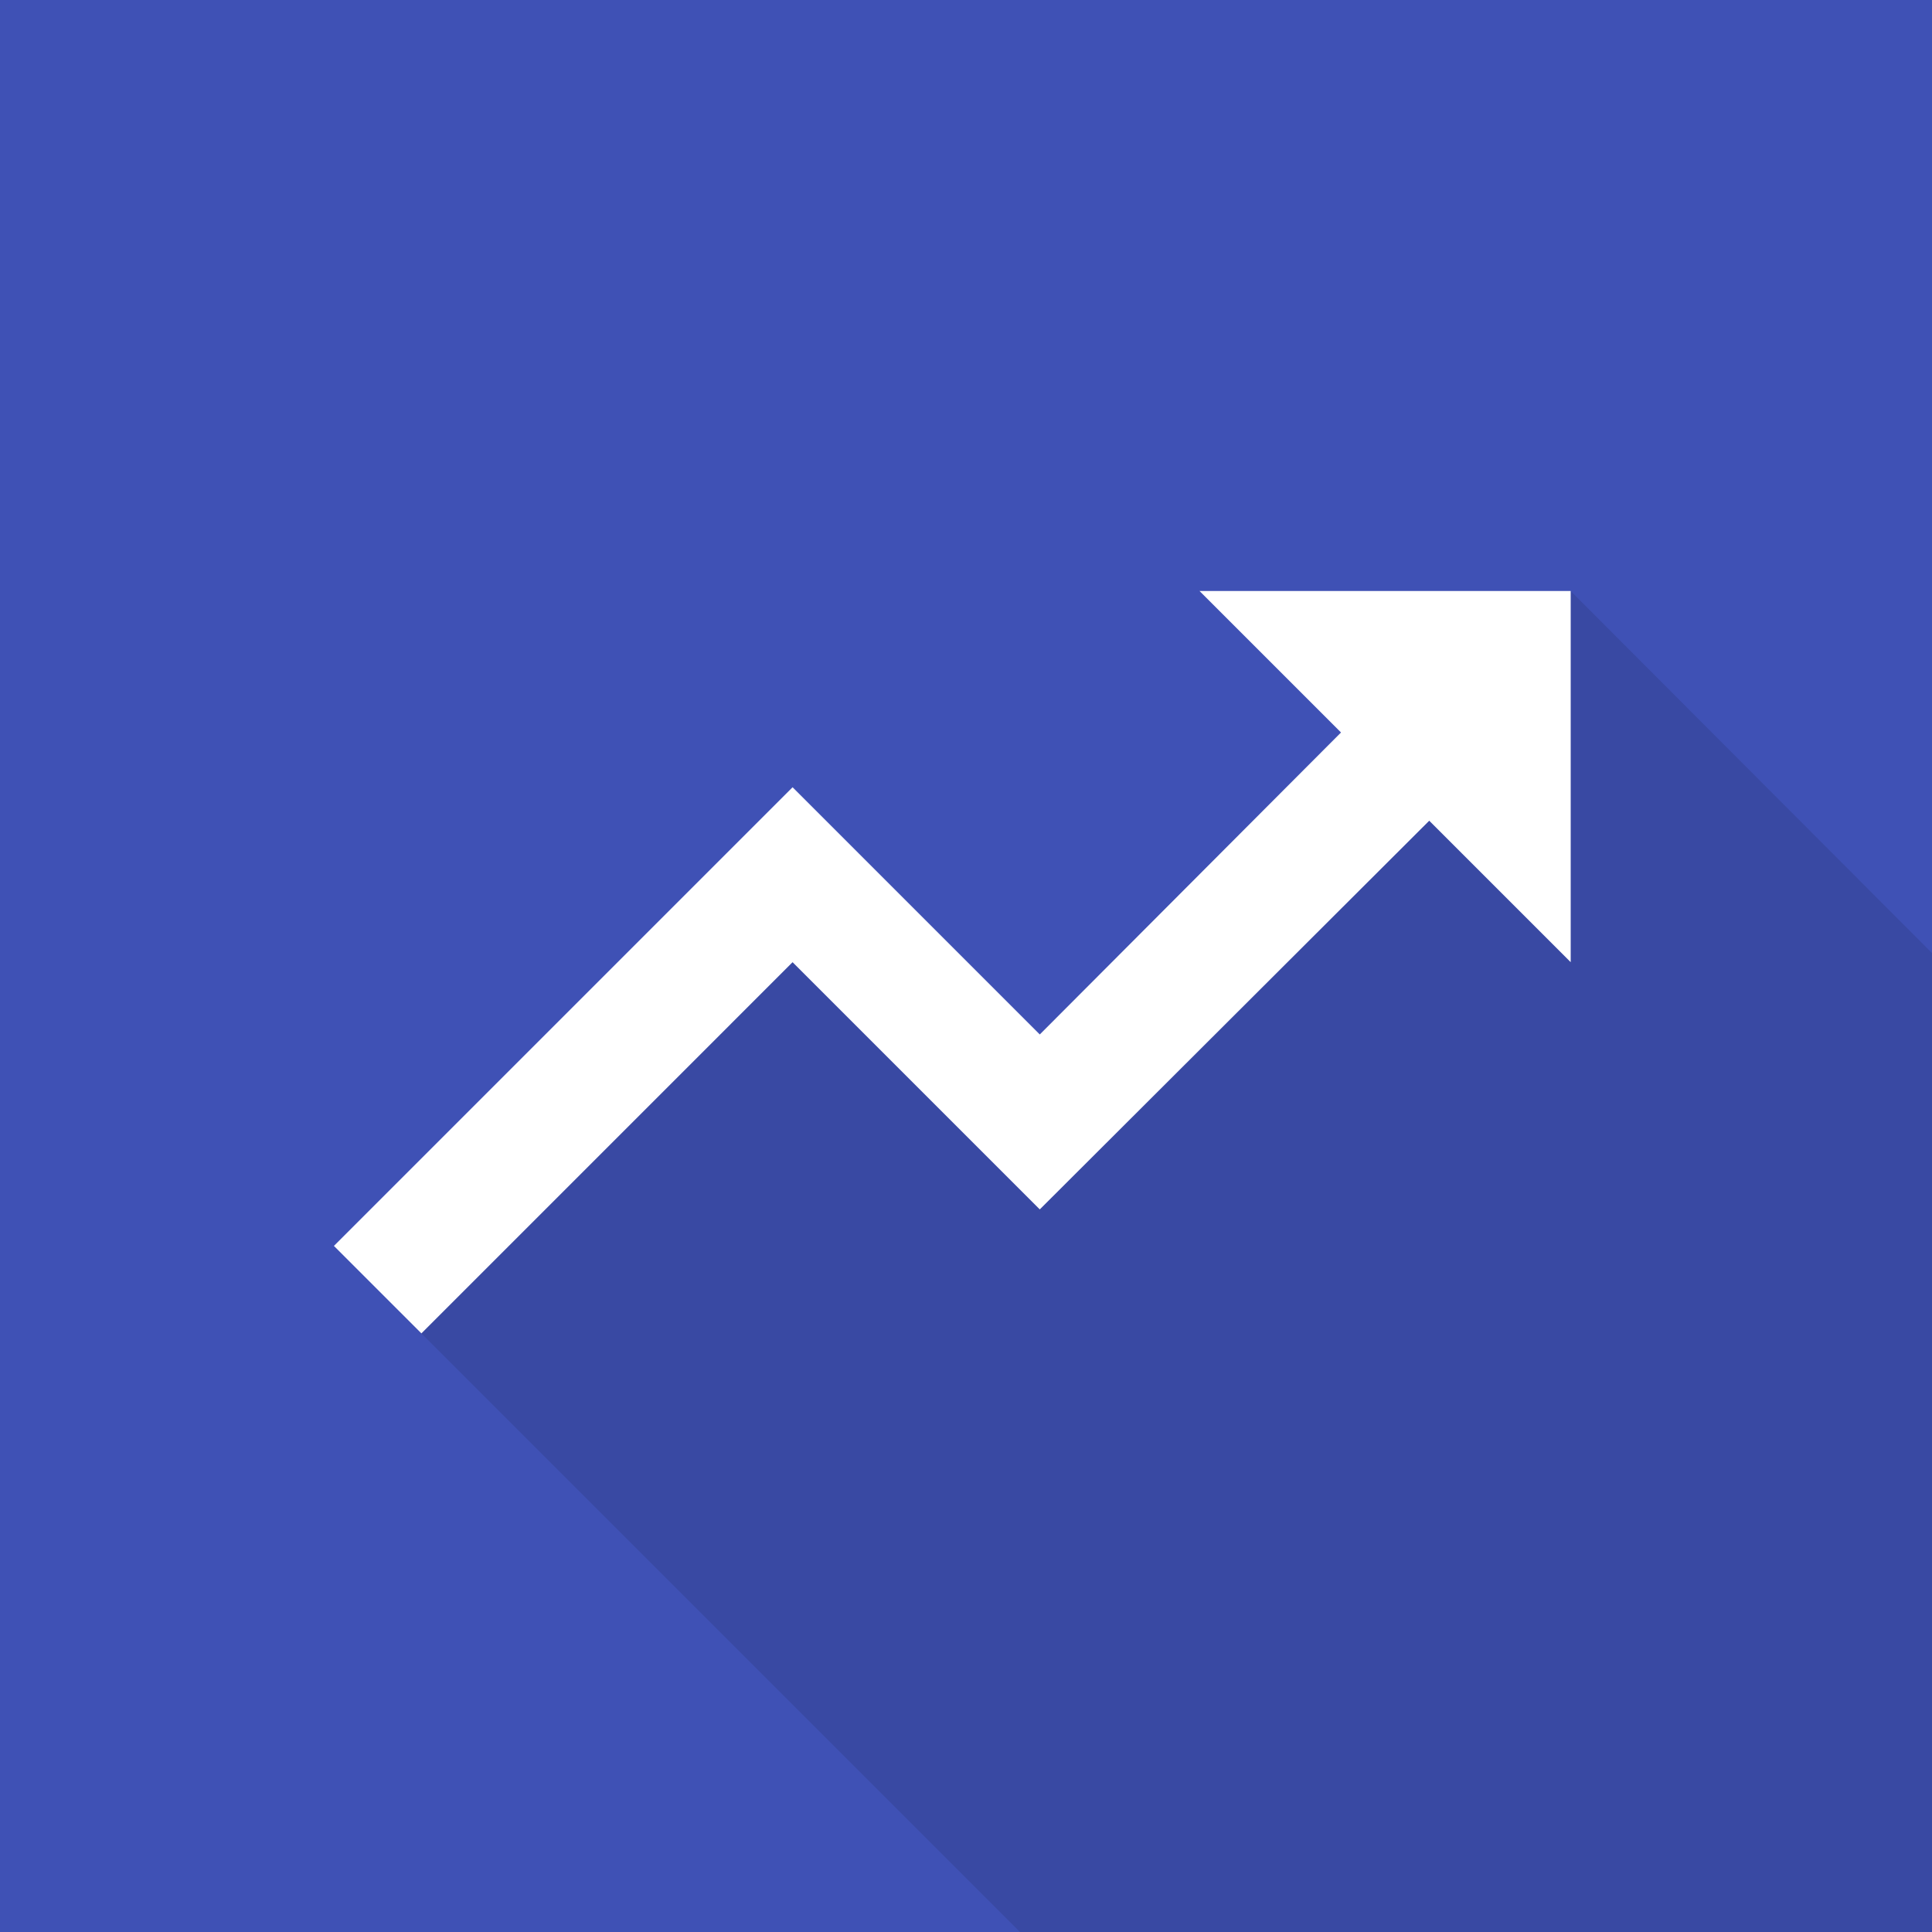 <?xml version="1.0" encoding="utf-8"?>
<!-- Generator: Adobe Illustrator 22.0.1, SVG Export Plug-In . SVG Version: 6.00 Build 0)  -->
<svg version="1.1" id="Layer_1" xmlns="http://www.w3.org/2000/svg" xmlns:xlink="http://www.w3.org/1999/xlink" x="0px" y="0px"
	 viewBox="0 0 254 254" style="enable-background:new 0 0 254 254;" xml:space="preserve">
<style type="text/css">
	.st0{fill:#3F51B5;}
	.st1{opacity:0.1;}
	.st2{fill:#FFFFFF;}
</style>
<g>
	<rect class="st0" width="254" height="254"/>
	<polygon class="st1" points="254,125.3 254,254 134.1,254 55.4,175.3 52.6,172.5 112.9,112.2 136.7,136 176.3,96.3 157.7,77.7 
		206.5,77.7 	"/>
	<polygon class="st2" points="206.5,77.7 206.5,126.5 187.9,107.9 136.7,159 104.2,126.5 55.4,175.3 43.9,163.8 104.2,103.5 
		112.9,112.2 136.7,136 176.3,96.3 157.7,77.7 	"/>
</g>
</svg>
